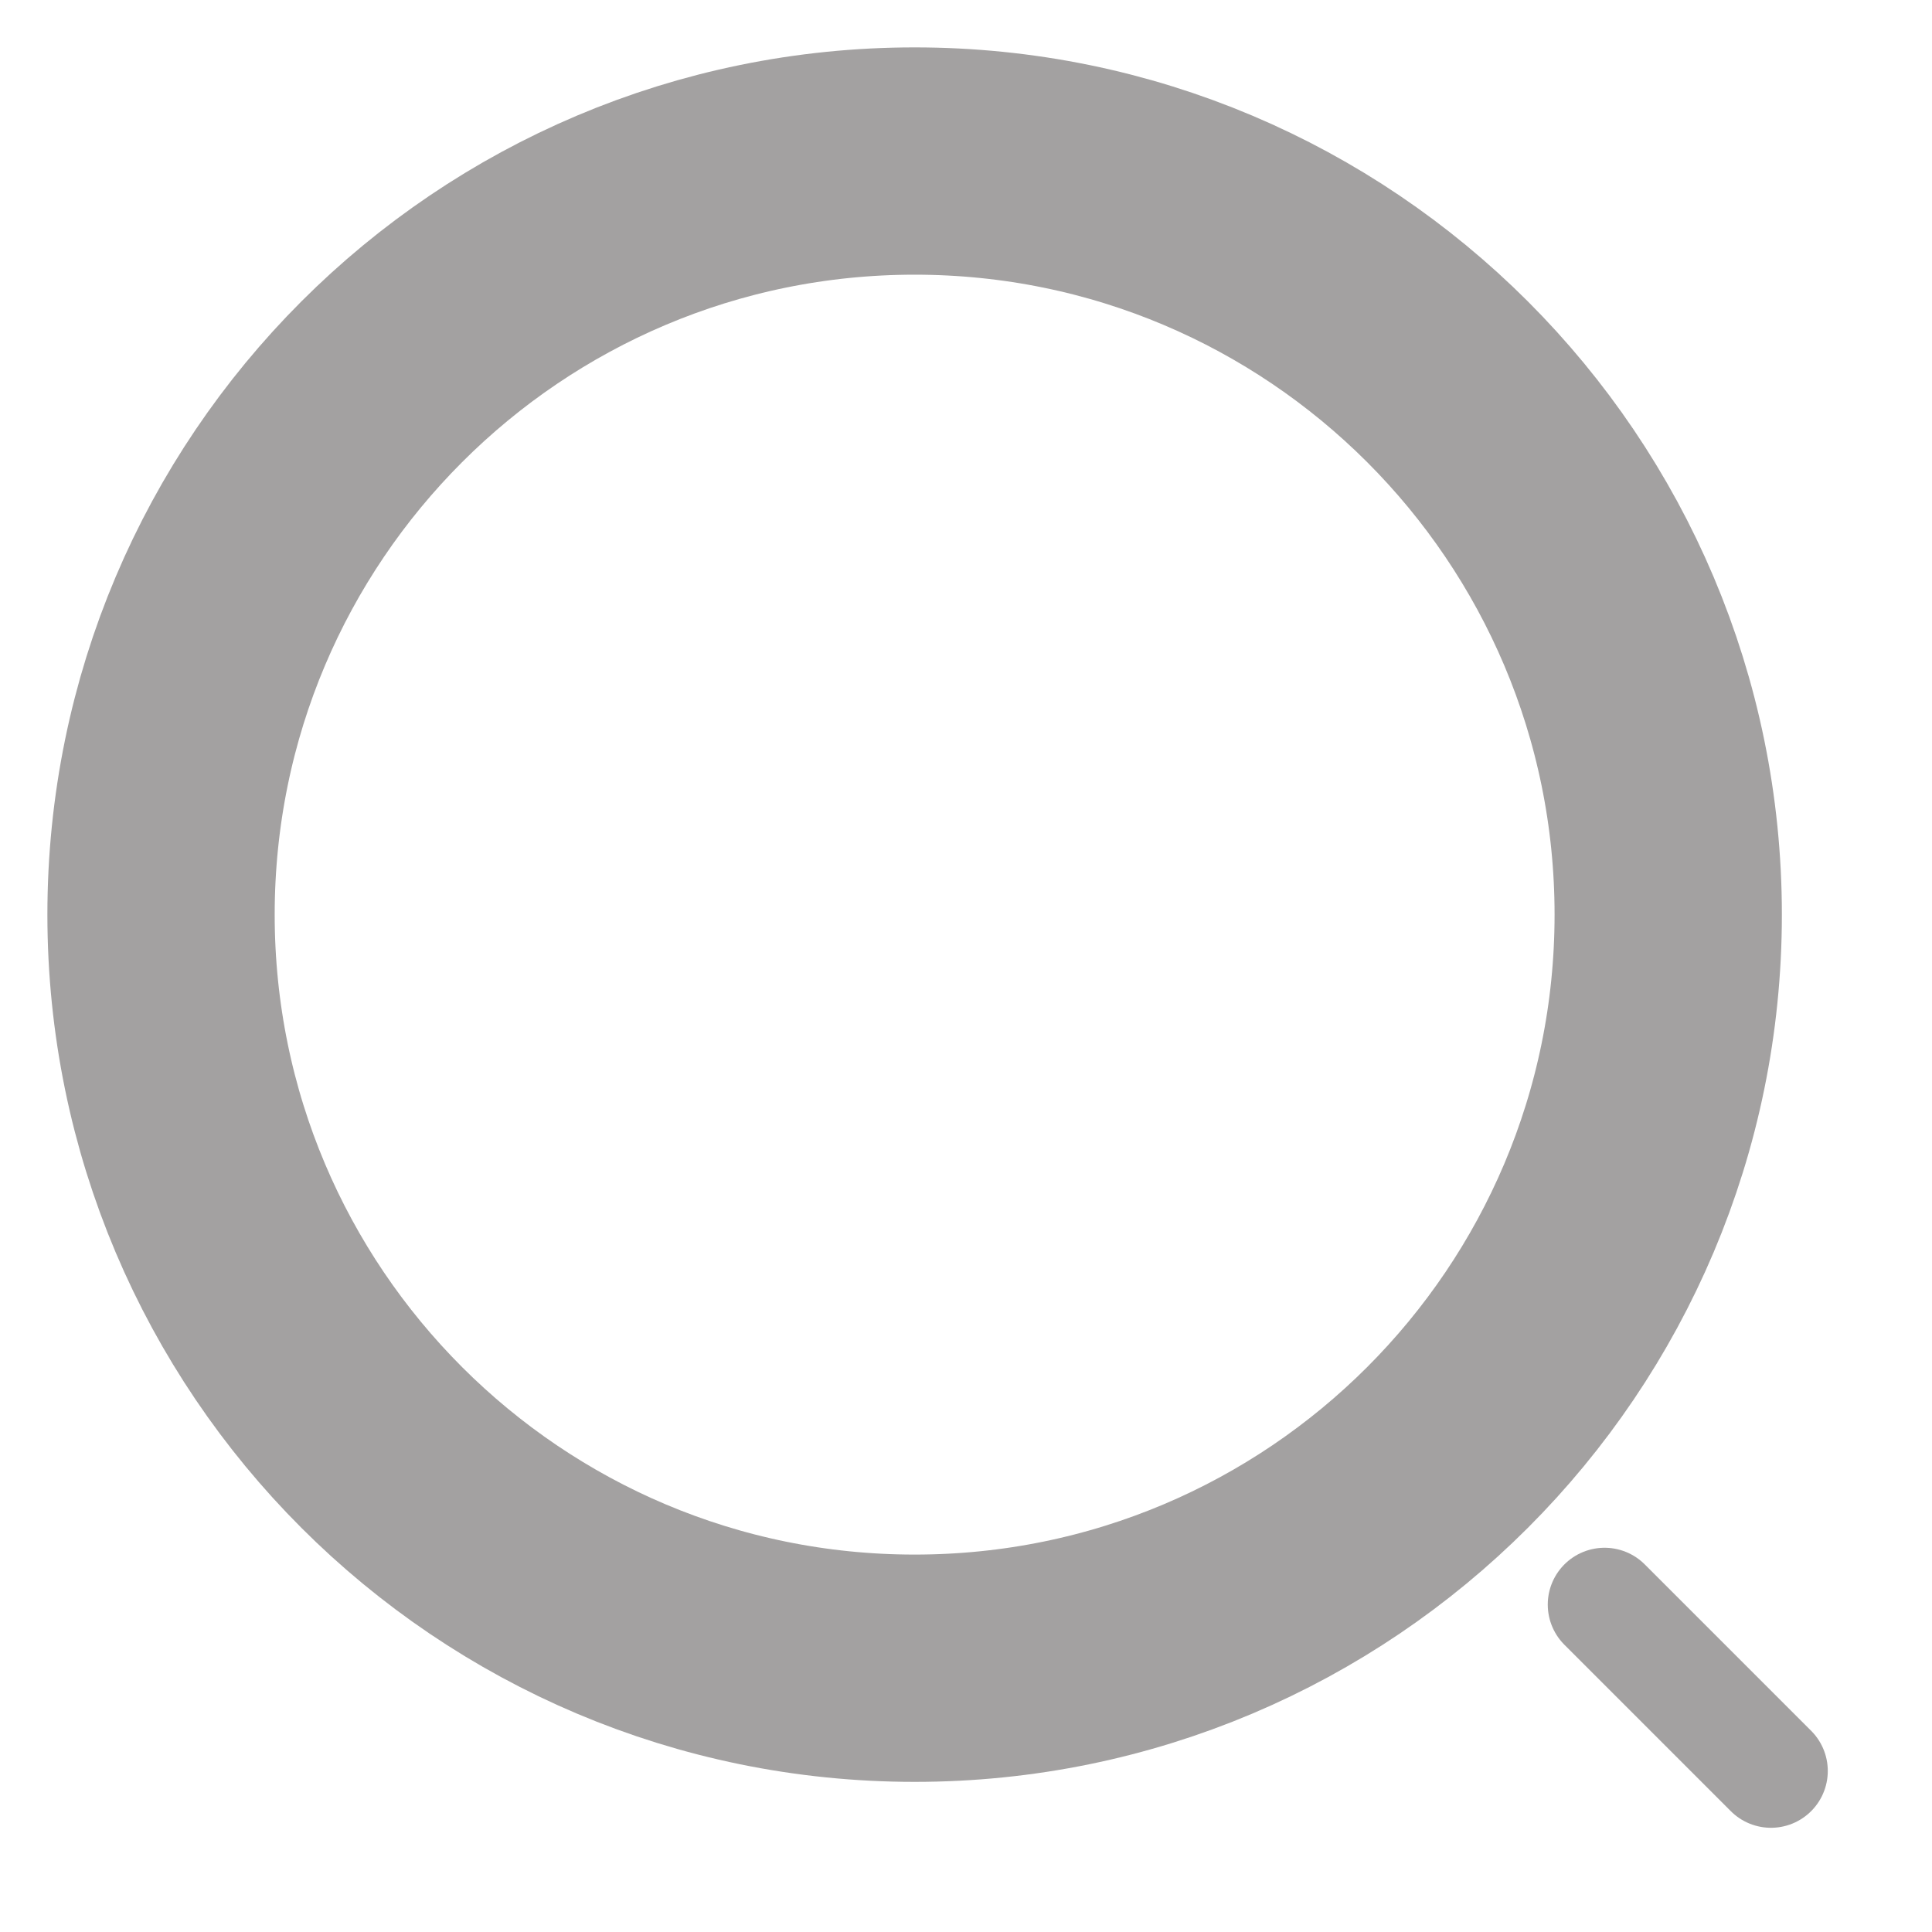 <svg width="17" height="17" viewBox="0 0 17 17" fill="none" xmlns="http://www.w3.org/2000/svg">
<path d="M8.048 14.679C11.71 14.679 14.679 11.71 14.679 8.048C14.679 4.386 11.71 1.417 8.048 1.417C4.386 1.417 1.417 4.386 1.417 8.048C1.417 11.71 4.386 14.679 8.048 14.679Z" stroke="#A3A1A1" stroke-width="2" stroke-miterlimit="10" stroke-linecap="round"/>
<path d="M15.583 15.583L14.119 14.119" stroke="#A3A1A1" stroke-miterlimit="10" stroke-linecap="round"/>
</svg>

